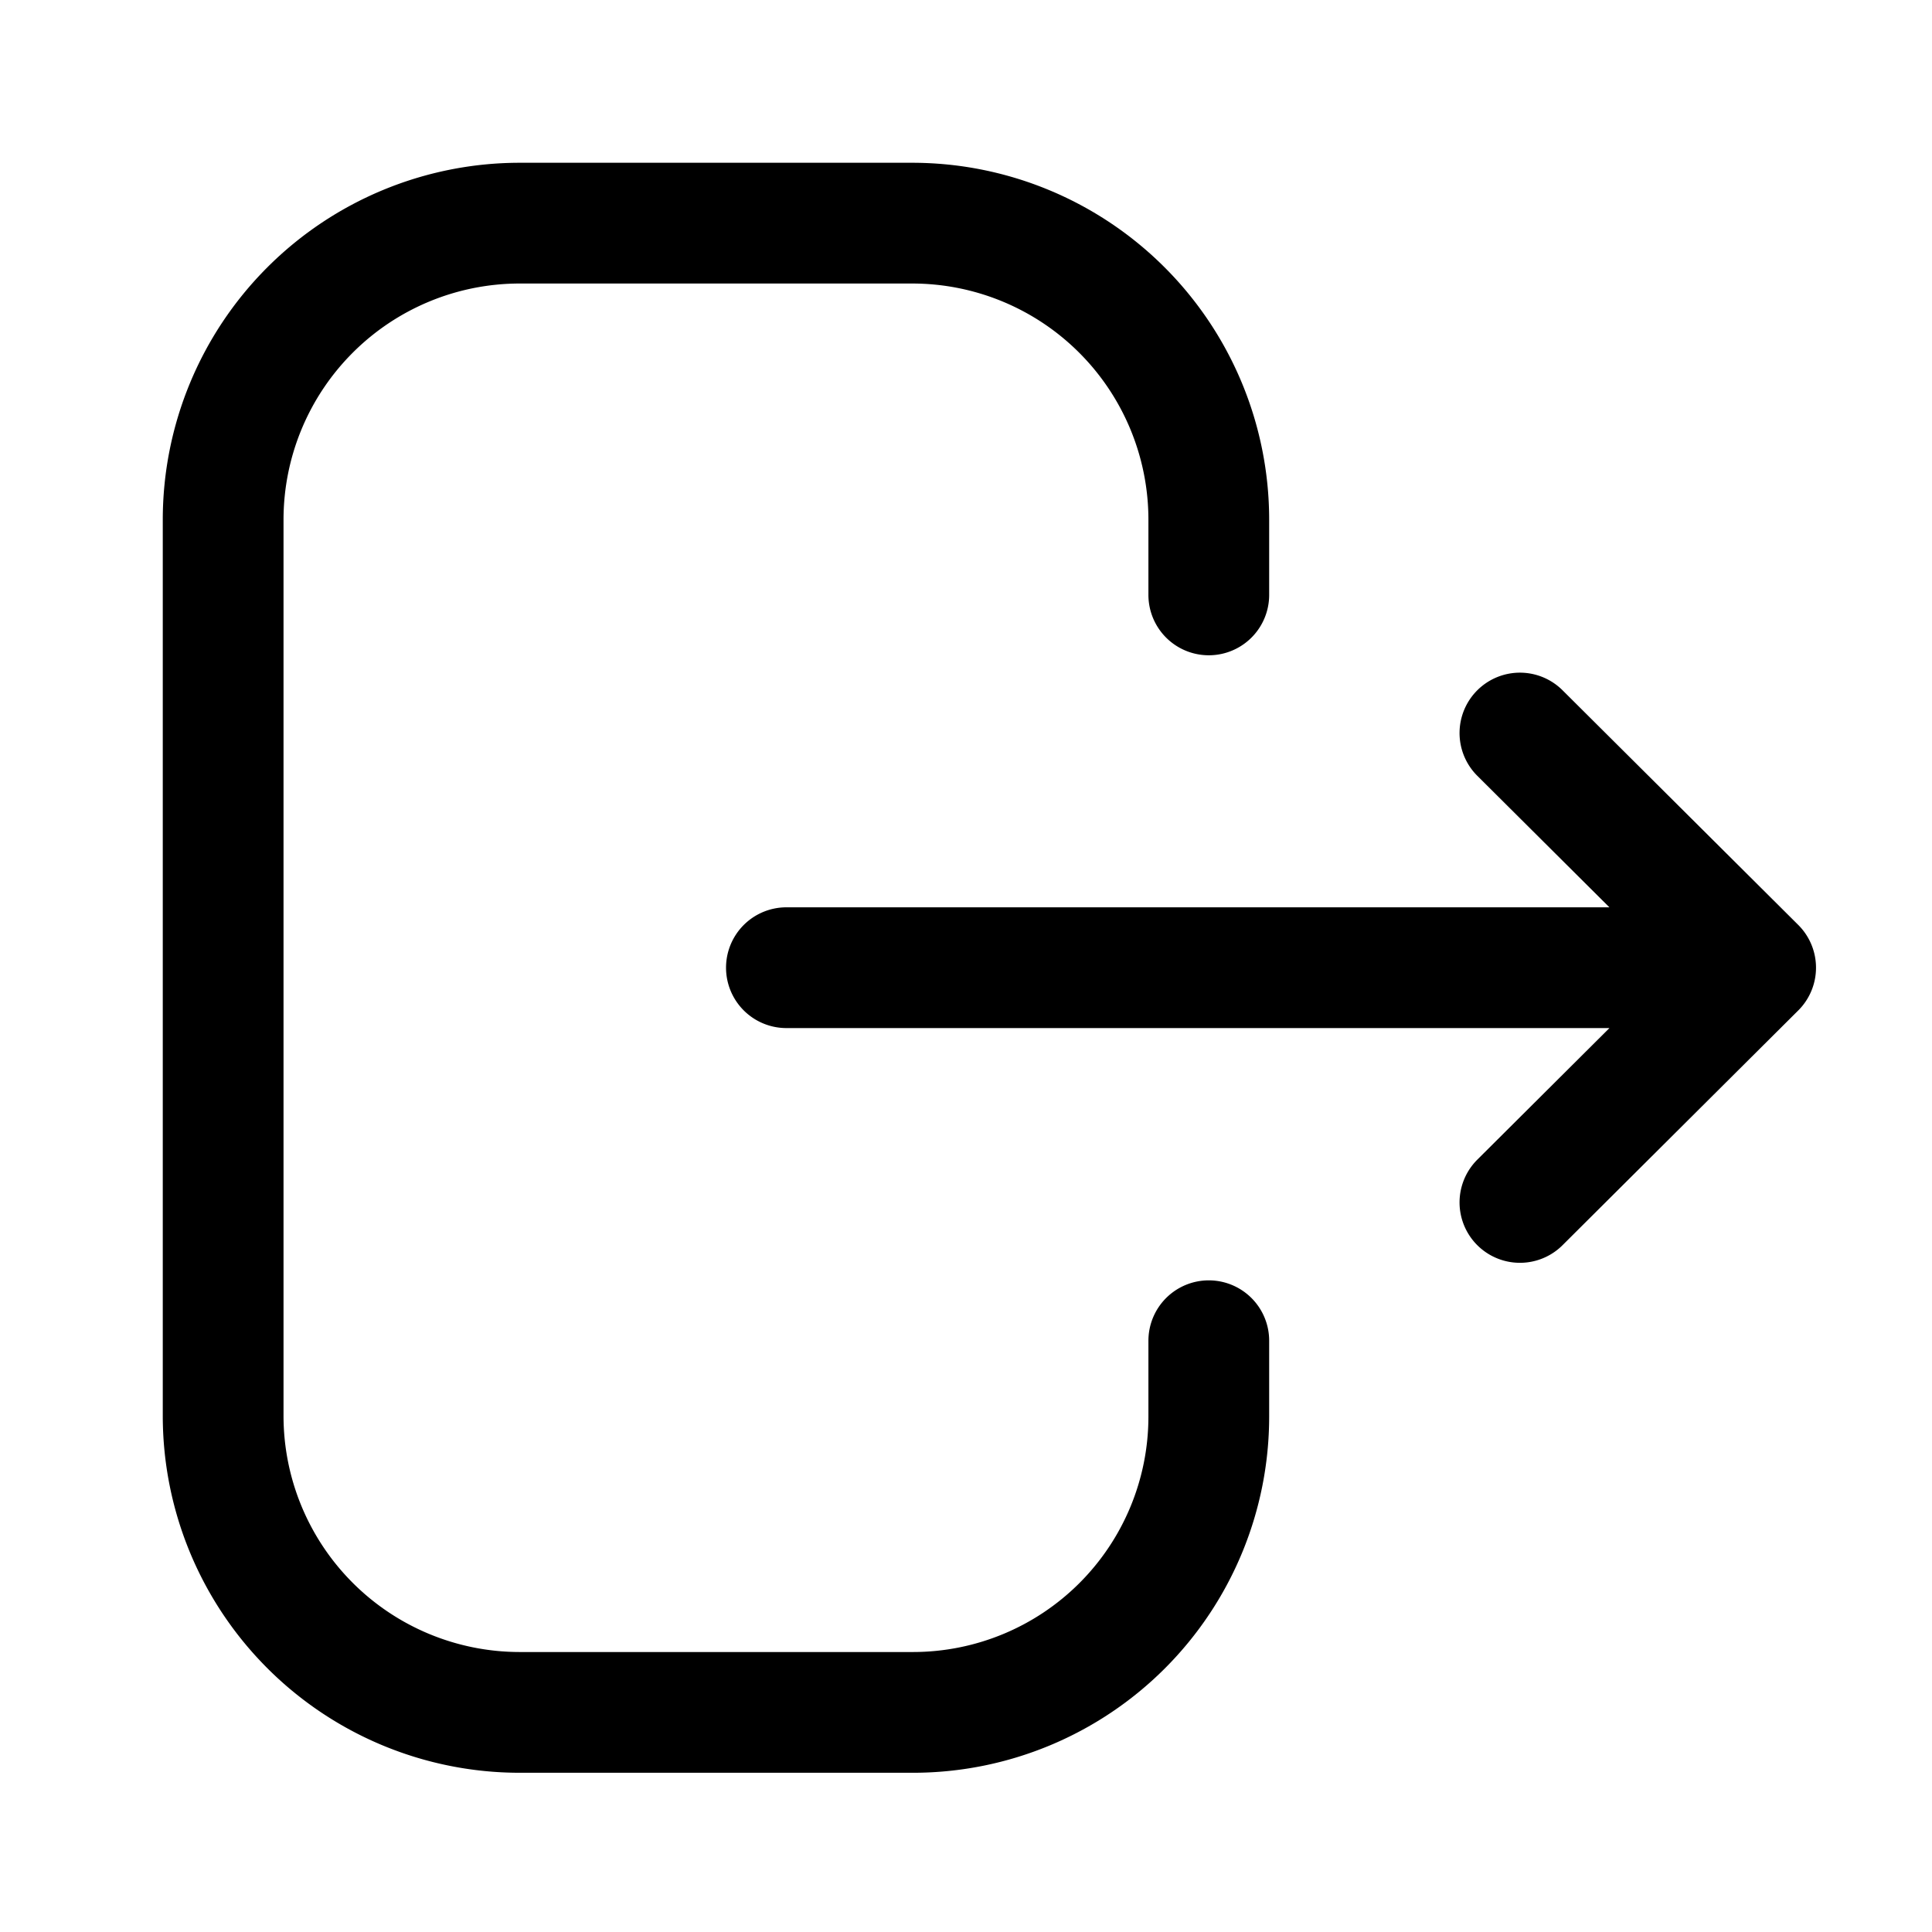 <svg viewBox="0 0 24 24" xmlns="http://www.w3.org/2000/svg" focusable="false">
  <path d="M15.016 7.39v-.933a3.685 3.685 0 00-3.685-3.685H6.456a3.685 3.685 0 00-3.684 3.685v11.13a3.685 3.685 0 003.684 3.685h4.885a3.675 3.675 0 003.675-3.674v-.943m6.793-4.634H9.769m9.112-2.915l2.928 2.915-2.928 2.916" stroke="#000" stroke-width="1.5" fill="none" stroke-linecap="round" stroke-linejoin="round"/>
</svg>

